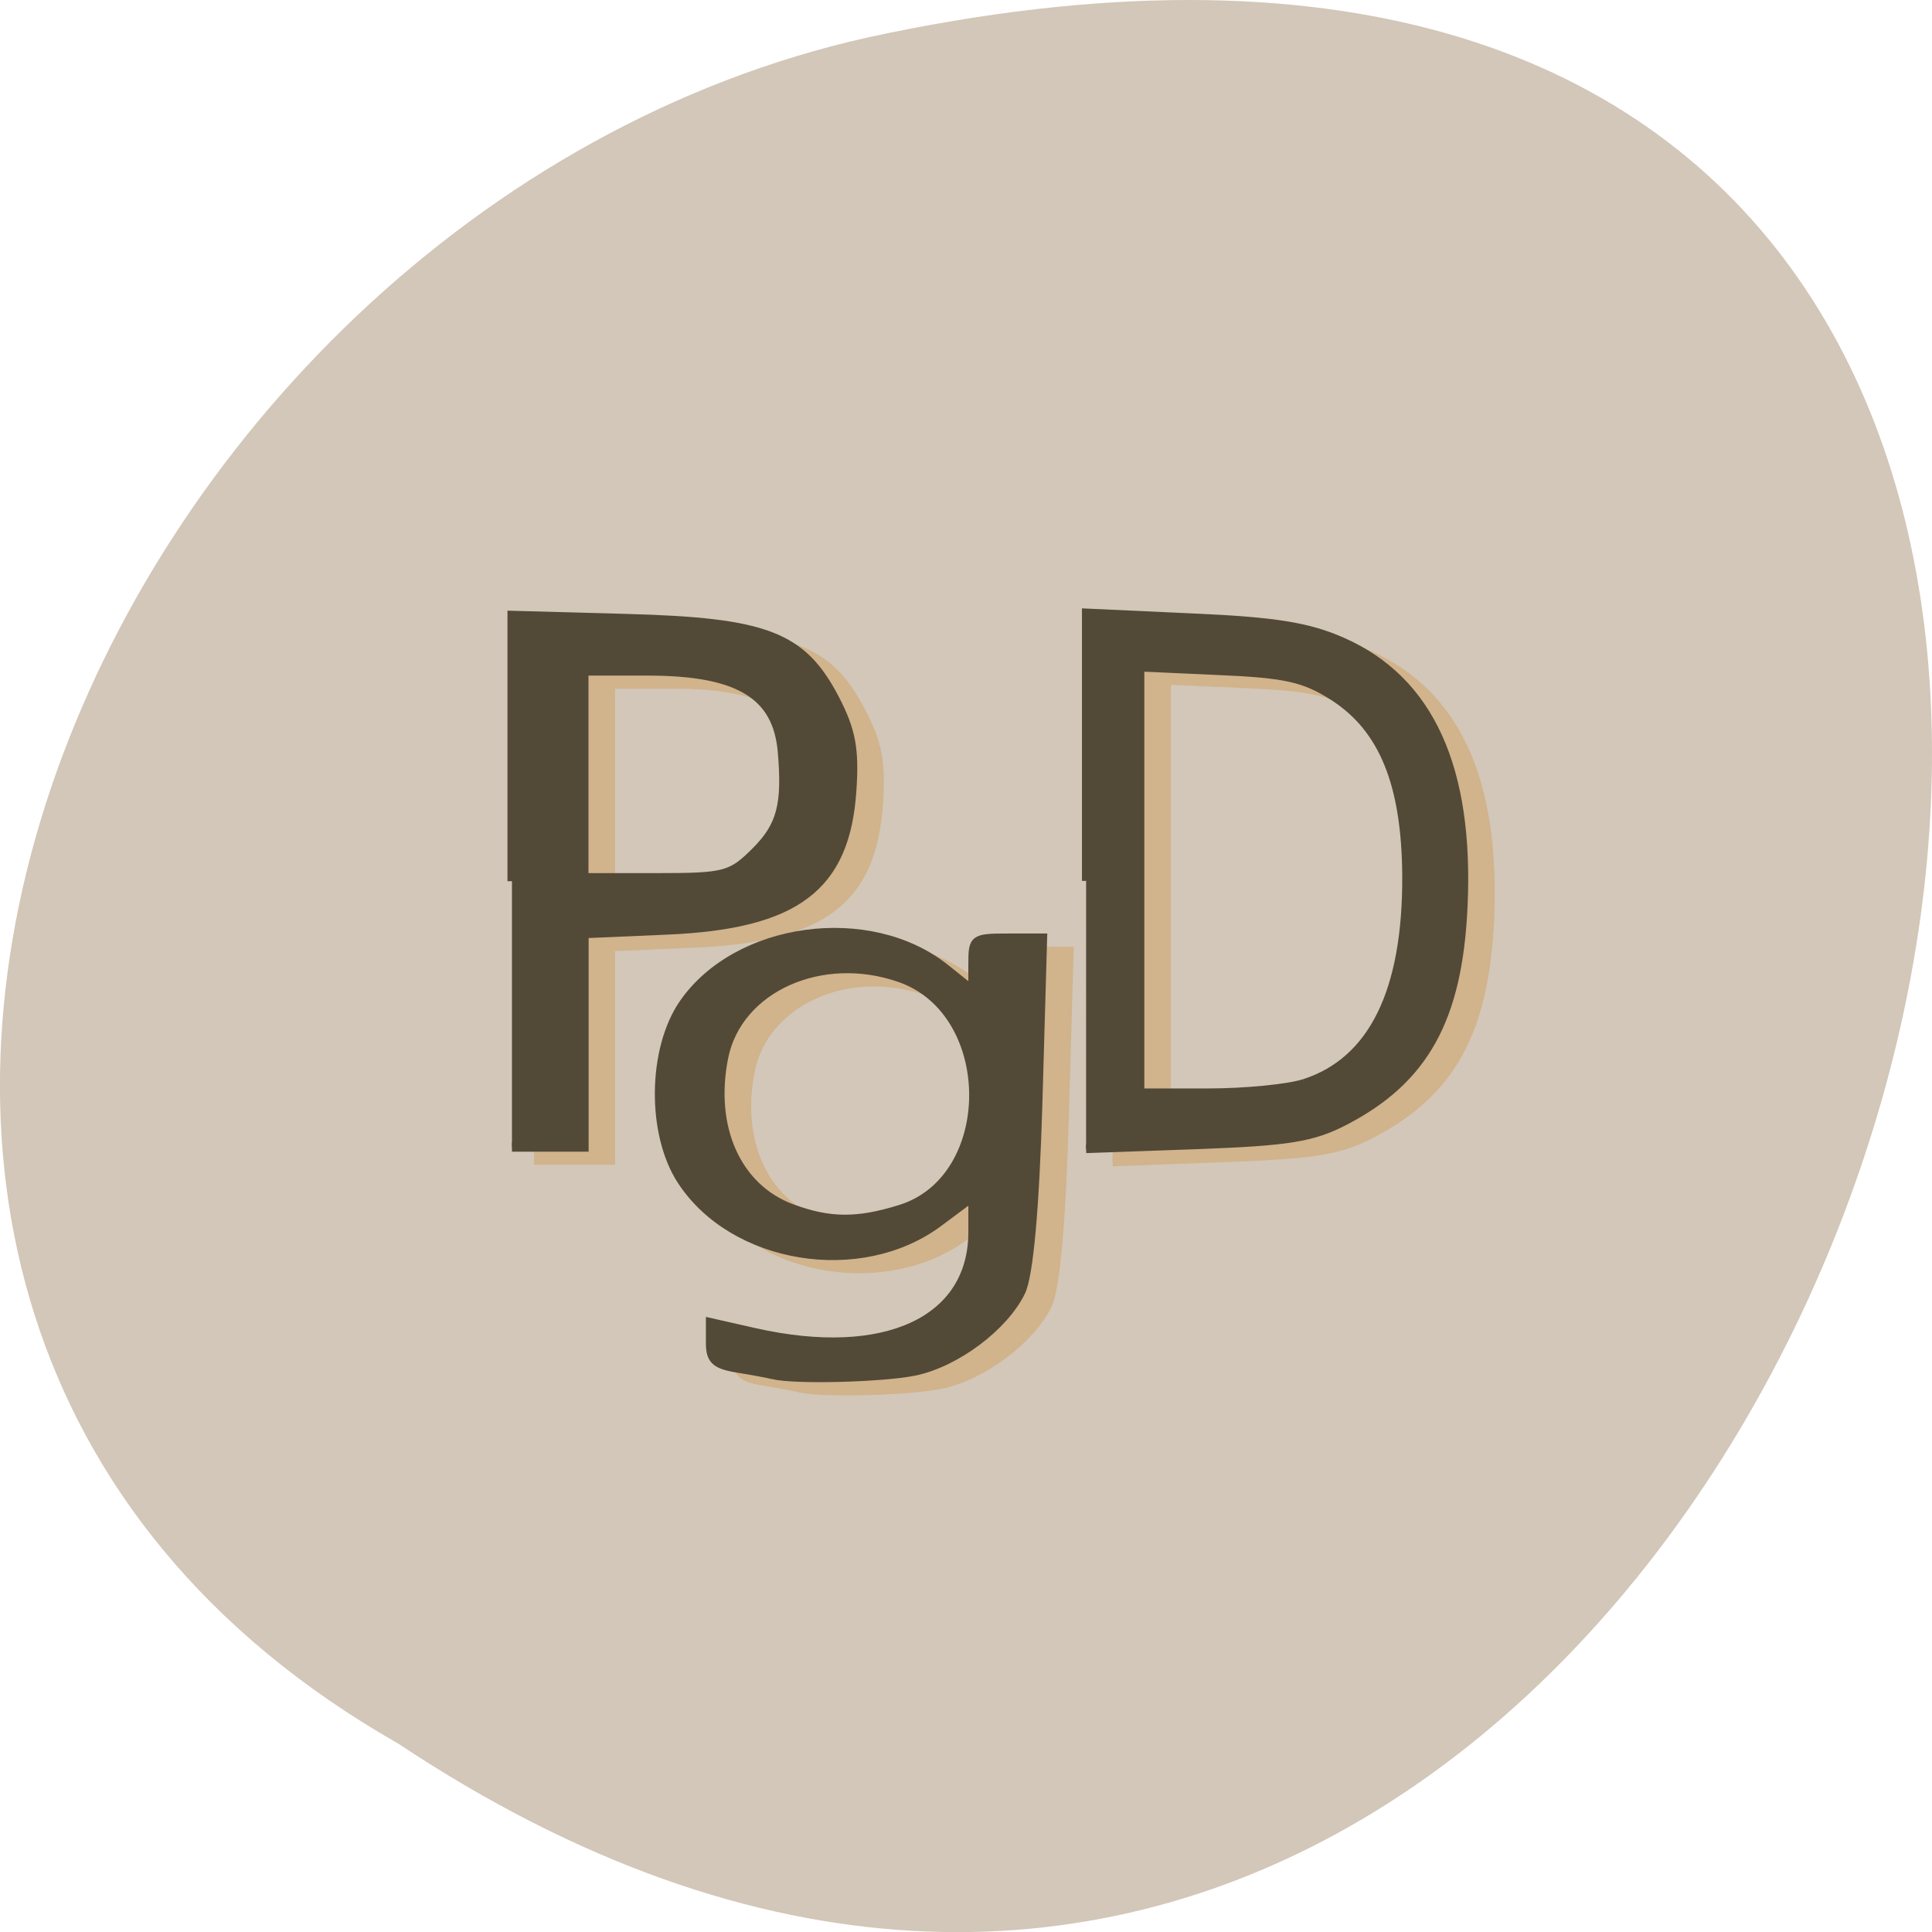 <svg xmlns="http://www.w3.org/2000/svg" viewBox="0 0 48 48"><path d="m 9.895 43.32 c 36.09 23.992 58.31 -52.52 11.664 -42.39 c -19.281 4.316 -30.98 31.383 -11.664 42.39" fill="#d2c7b8"/><g fill="#d1b38c" stroke="#d1b38c" transform="matrix(0.171 0 0 0.172 5.976 32.18)"><path d="m 43.3 -57.899 v -38.41 l 16.678 0.455 c 20.242 0.546 25.451 2.526 30.18 11.561 c 2.422 4.574 2.924 7.282 2.536 13.245 c -0.937 13.95 -8.111 19.389 -26.776 20.19 l -12.154 0.523 v 30.836 h -10.464 v -38.41 m 35.435 -4.301 c 3.678 -3.641 4.478 -6.691 3.838 -14.36 c -0.731 -8.306 -6.374 -11.697 -19.58 -11.697 h -9.23 v 29.857 h 10.578 c 9.938 0 10.784 -0.228 14.393 -3.8" stroke-width="1.303"/><path d="m 81.27 13.422 c -0.777 -0.182 -3.176 -0.637 -5.3 -0.979 c -3.153 -0.501 -3.884 -1.206 -3.884 -3.641 v -3 l 6.58 1.456 c 18.826 4.187 31.551 -1.661 31.551 -14.496 v -4.984 l -4.912 3.641 c -11.378 8.397 -29.883 5.393 -37.4 -6.076 c -4.432 -6.782 -4.295 -19 0.297 -25.579 c 7.814 -11.242 27.03 -13.814 38.04 -5.12 l 3.975 3.14 v -3.755 c 0 -3.641 0.183 -3.755 5.118 -3.755 h 5.095 l -0.685 23.736 c -0.434 15.361 -1.302 25.03 -2.467 27.4 c -2.467 5.05 -9.504 10.264 -15.467 11.492 c -4.706 0.979 -17.432 1.297 -20.562 0.523 m 18.46 -23.986 c 14.165 -4.369 14.165 -28.378 0 -33.34 c -11.4 -3.983 -23.555 1.434 -25.588 11.424 c -2.056 10.172 1.896 18.911 9.893 21.847 c 5.46 1.98 9.481 2 15.696 0.091" stroke-width="1.214"/><path d="m 126.71 -57.967 v -38.71 l 15.444 0.683 c 12.06 0.523 16.838 1.297 21.818 3.482 c 12.68 5.598 18.483 18.297 17.546 38.37 c -0.777 16.11 -5.643 24.874 -17.18 30.836 c -4.706 2.435 -8.202 3 -21.636 3.482 l -15.993 0.592 m 31.688 -9.49 c 9.961 -3.209 14.942 -13.29 14.827 -29.994 c -0.091 -13.245 -3.358 -21.278 -10.578 -25.852 c -4.227 -2.685 -6.945 -3.3 -16.564 -3.732 l -11.515 -0.501 v 61.44 l 9.824 -0.023 c 5.415 0 11.72 -0.614 14.03 -1.343" stroke-width="1.209"/></g><g fill="#534937" stroke="#534937" transform="matrix(0.171 0 0 0.172 5.317 31.854)"><path d="m 43.29 -57.911 v -38.41 l 16.701 0.455 c 20.242 0.546 25.428 2.549 30.18 11.561 c 2.399 4.574 2.924 7.305 2.513 13.245 c -0.914 13.973 -8.111 19.389 -26.753 20.21 l -12.154 0.523 v 30.836 h -10.487 m 35.435 -42.715 c 3.678 -3.664 4.501 -6.713 3.838 -14.383 c -0.708 -8.306 -6.374 -11.674 -19.58 -11.674 h -9.23 v 29.835 h 10.578 c 9.938 0 10.806 -0.228 14.393 -3.778" stroke-width="1.303"/><path d="m 81.26 13.433 c -0.777 -0.205 -3.176 -0.637 -5.3 -0.979 c -3.13 -0.523 -3.884 -1.229 -3.884 -3.641 v -3.03 l 6.58 1.479 c 18.826 4.187 31.551 -1.661 31.551 -14.496 v -5.01 l -4.912 3.641 c -11.378 8.42 -29.883 5.416 -37.4 -6.076 c -4.432 -6.759 -4.295 -18.98 0.297 -25.579 c 7.814 -11.219 27.05 -13.814 38.06 -5.098 l 3.952 3.14 v -3.778 c 0 -3.618 0.183 -3.755 5.118 -3.755 h 5.118 l -0.685 23.759 c -0.457 15.361 -1.325 25.03 -2.49 27.4 c -2.467 5.05 -9.481 10.264 -15.467 11.492 c -4.706 0.956 -17.432 1.274 -20.539 0.523 m 18.46 -23.986 c 14.14 -4.369 14.14 -28.378 0 -33.34 c -11.423 -4.01 -23.578 1.411 -25.611 11.424 c -2.056 10.172 1.896 18.911 9.893 21.824 c 5.46 2 9.481 2.025 15.718 0.091" stroke-width="1.214"/><path d="m 126.71 -57.956 v -38.733 l 15.444 0.705 c 12.06 0.523 16.838 1.297 21.818 3.482 c 12.68 5.576 18.506 18.297 17.546 38.35 c -0.754 16.13 -5.643 24.896 -17.18 30.859 c -4.706 2.435 -8.179 3 -21.613 3.482 l -16.02 0.569 m 31.711 -9.49 c 9.938 -3.186 14.919 -13.29 14.827 -29.994 c -0.091 -13.222 -3.381 -21.255 -10.578 -25.852 c -4.227 -2.685 -6.945 -3.3 -16.587 -3.709 l -11.515 -0.523 v 61.44 h 9.847 c 5.392 0 11.697 -0.614 14 -1.365" stroke-width="1.209"/></g></svg>